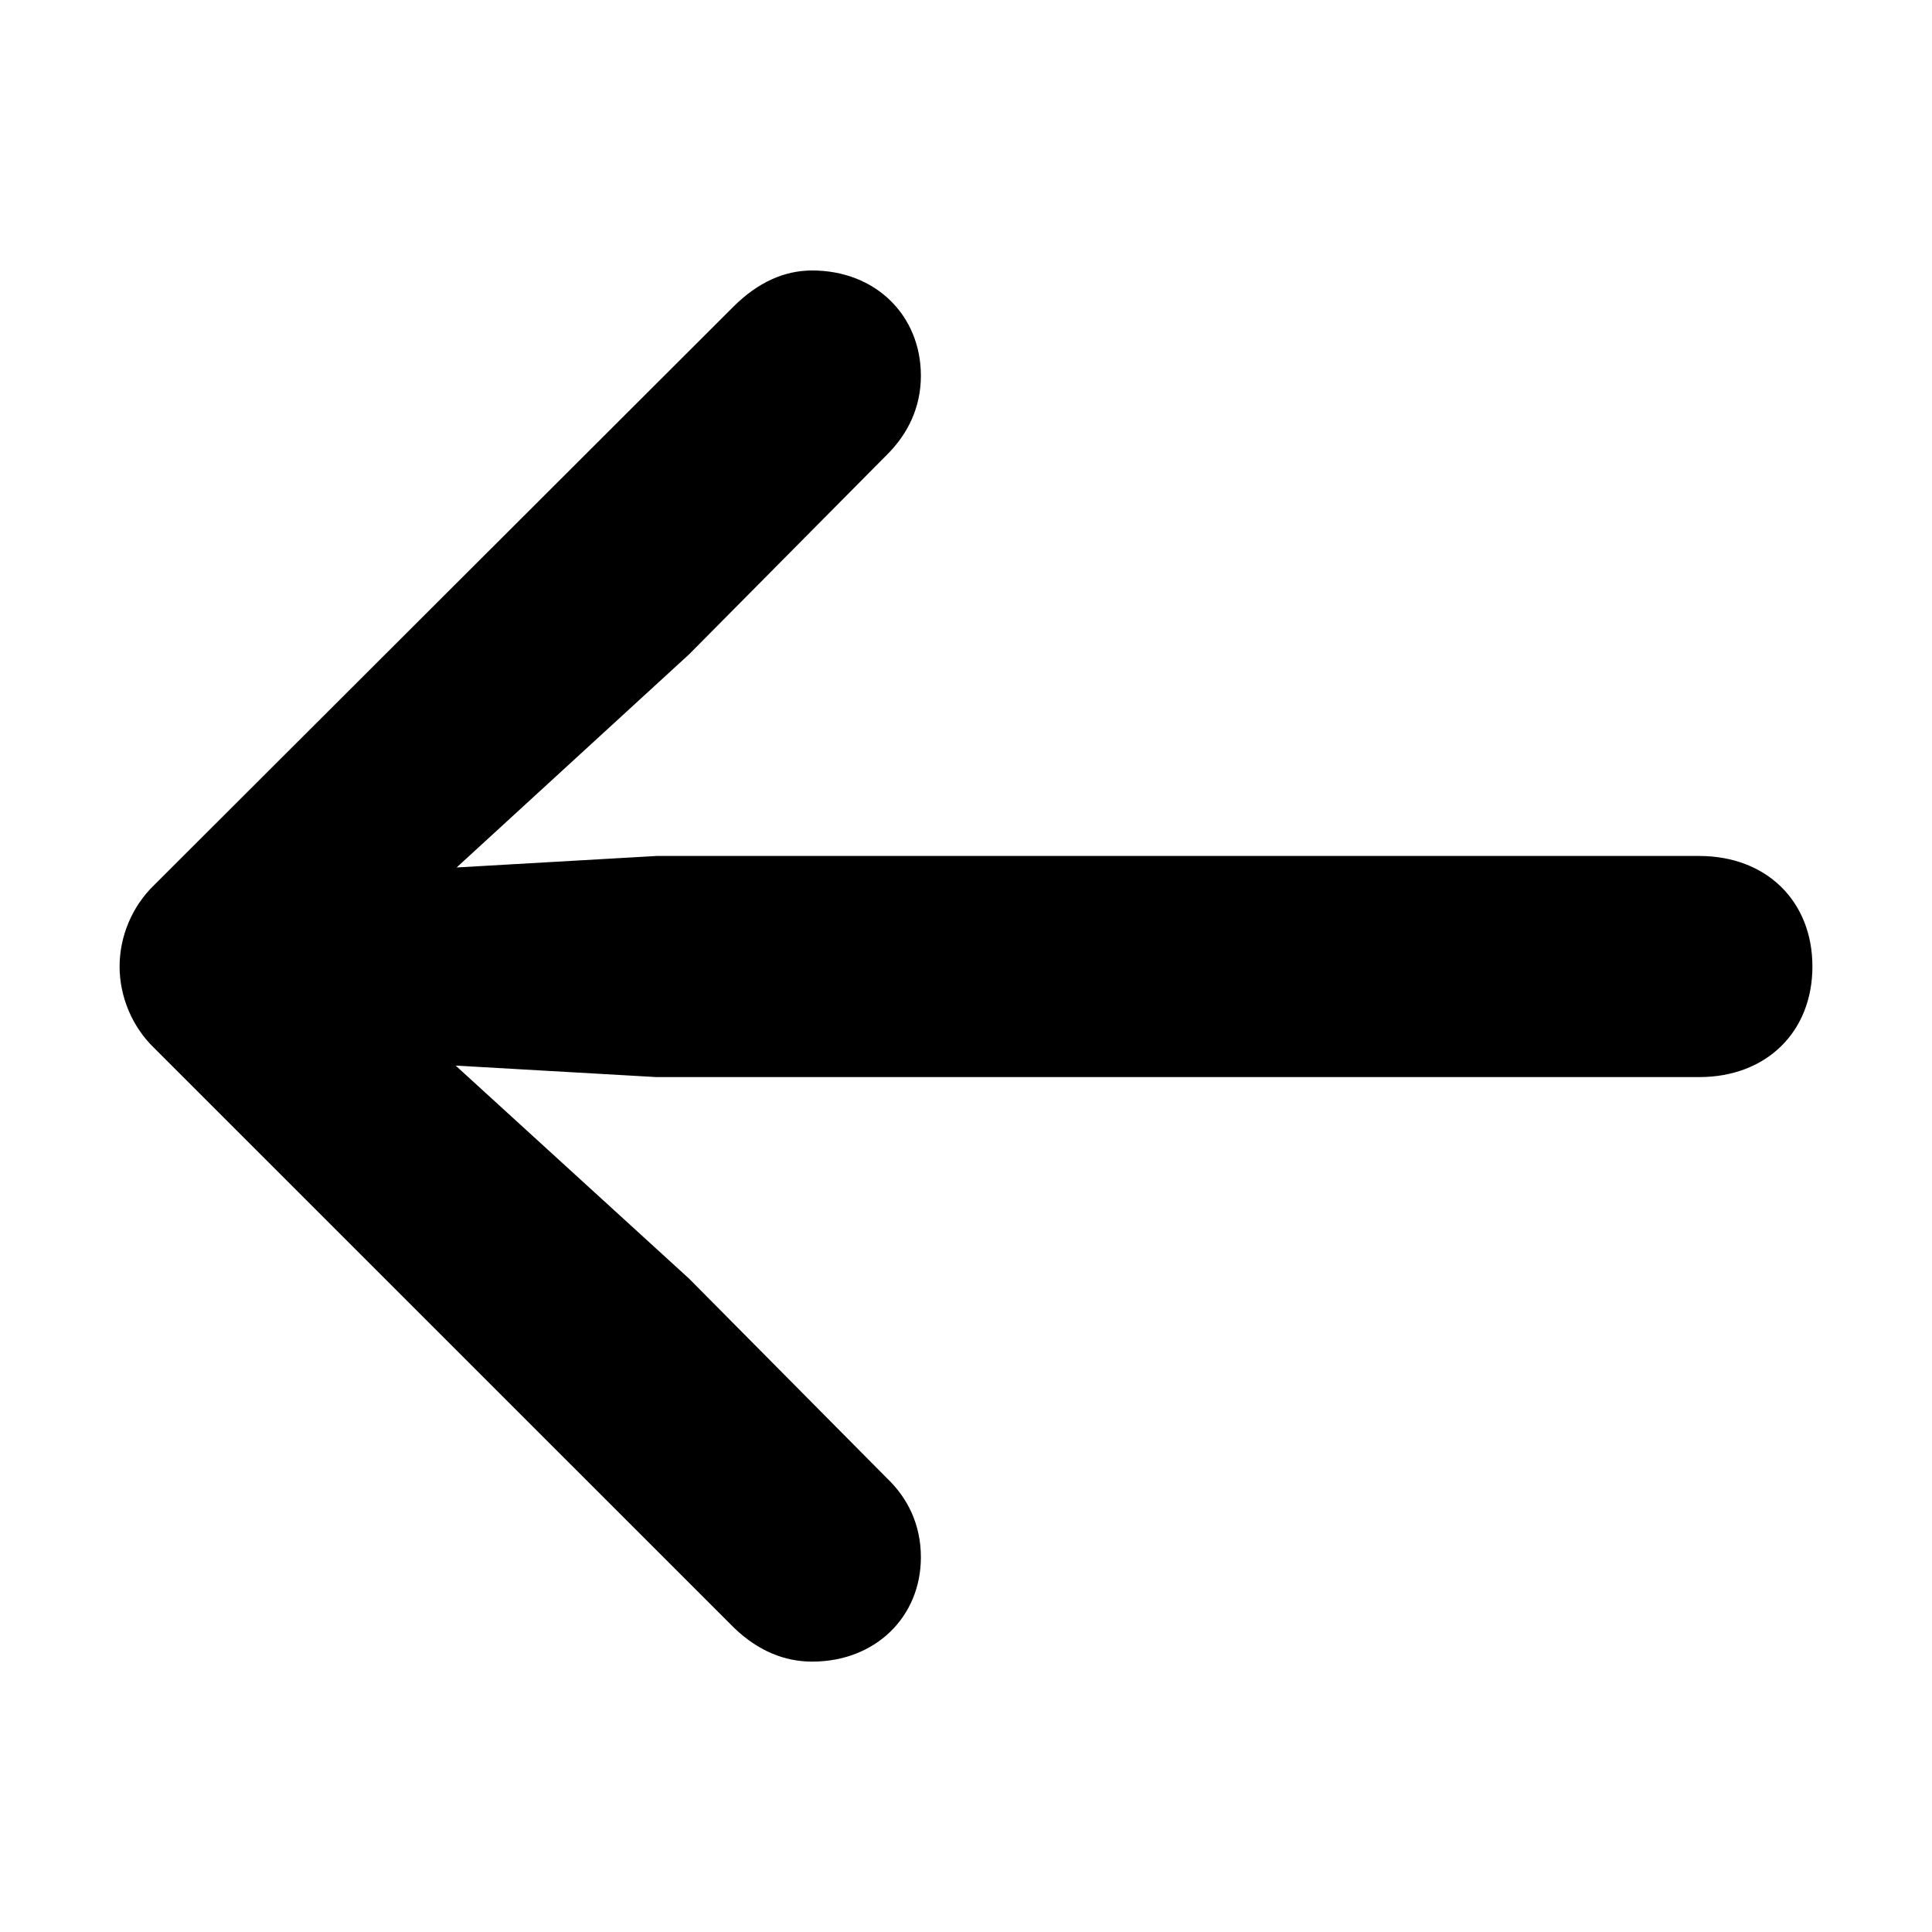<svg viewBox="0 0 20 20" fill="none" xmlns="http://www.w3.org/2000/svg">
<rect width="20" height="20" fill="none"/>
<path d="M-30 -50C-30 -51.105 -29.105 -52 -28 -52H867C868.105 -52 869 -51.105 869 -50V122C869 123.105 868.105 124 867 124H-28C-29.105 124 -30 123.105 -30 122V-50Z" fill="none"/>
<path d="M-28 -51H867V-53H-28V-51ZM868 -50V122H870V-50H868ZM867 123H-28V125H867V123ZM-29 122V-50H-31V122H-29ZM-28 123C-28.552 123 -29 122.552 -29 122H-31C-31 123.657 -29.657 125 -28 125V123ZM868 122C868 122.552 867.552 123 867 123V125C868.657 125 870 123.657 870 122H868ZM867 -51C867.552 -51 868 -50.552 868 -50H870C870 -51.657 868.657 -53 867 -53V-51ZM-28 -53C-29.657 -53 -31 -51.657 -31 -50H-29C-29 -50.552 -28.552 -51 -28 -51V-53Z" fill="currentColor" fill-opacity="0.1"/>
<rect x="-3.5" y="-27.5" width="27" height="75" rx="4.5" stroke="#9747FF" stroke-dasharray="10 5"/>
<path d="M1.238 10.005C1.238 10.316 1.367 10.628 1.595 10.848L7.601 16.853C7.849 17.091 8.123 17.201 8.407 17.201C9.066 17.201 9.533 16.734 9.533 16.121C9.533 15.782 9.396 15.508 9.185 15.306L7.134 13.237L4.717 11.031L6.796 11.15H17.59C18.285 11.15 18.762 10.683 18.762 10.005C18.762 9.328 18.285 8.861 17.59 8.861H6.796L4.727 8.98L7.134 6.773L9.185 4.704C9.396 4.494 9.533 4.219 9.533 3.89C9.533 3.267 9.066 2.8 8.407 2.8C8.123 2.8 7.849 2.919 7.592 3.175L1.595 9.163C1.367 9.383 1.238 9.694 1.238 10.005Z" fill="currentColor"/>
</svg>
